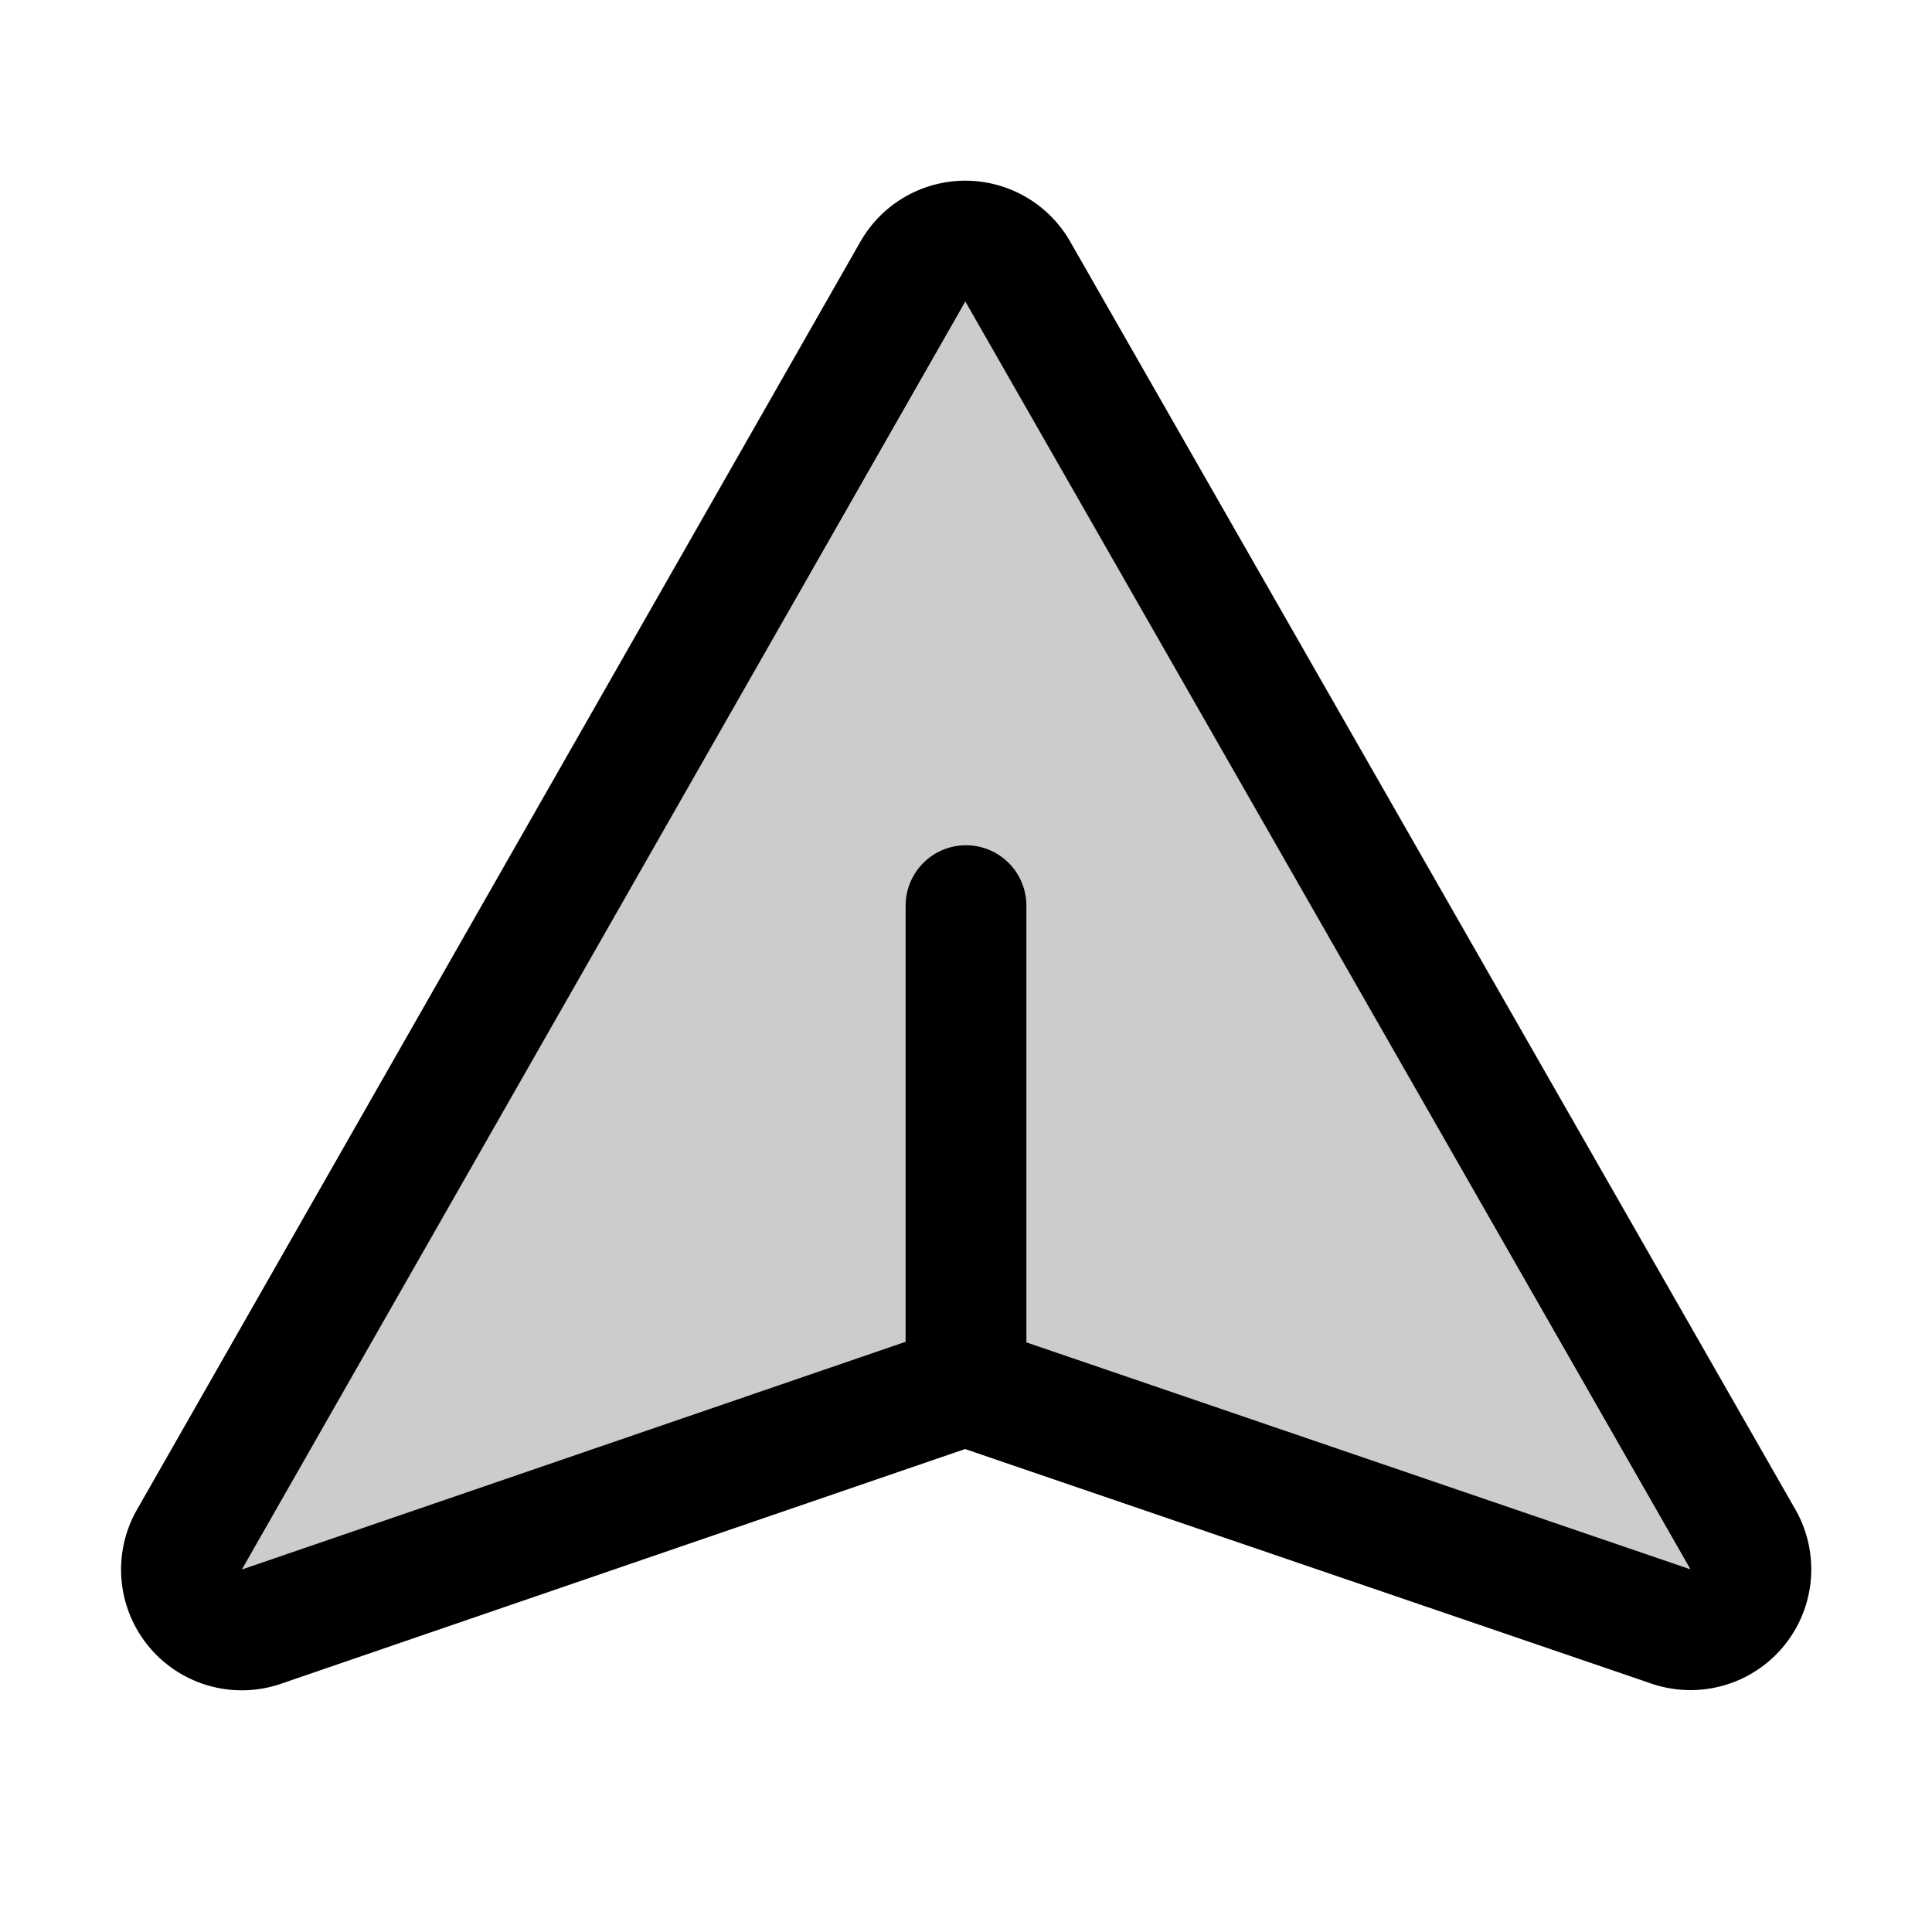 <svg xmlns="http://www.w3.org/2000/svg" viewBox="0 0 256 256"><rect width="256" height="256" fill="none"/><path d="M125.19,184.47a7.89,7.89,0,0,1,5.38,0l90.71,31A8,8,0,0,0,231,204.07l-96.09-168a8,8,0,0,0-14,0l-95.85,168a8,8,0,0,0,9.67,11.44Z" opacity="0.2"/><path d="M125.19,184.47a7.89,7.89,0,0,1,5.38,0l90.71,31A8,8,0,0,0,231,204.07l-96.09-168a8,8,0,0,0-14,0l-95.85,168a8,8,0,0,0,9.67,11.44Z" fill="none" stroke="currentColor" stroke-linecap="round" stroke-linejoin="round" stroke-width="16"/><line x1="128" y1="120" x2="128" y2="184" fill="none" stroke="currentColor" stroke-linecap="round" stroke-linejoin="round" stroke-width="16"/></svg>